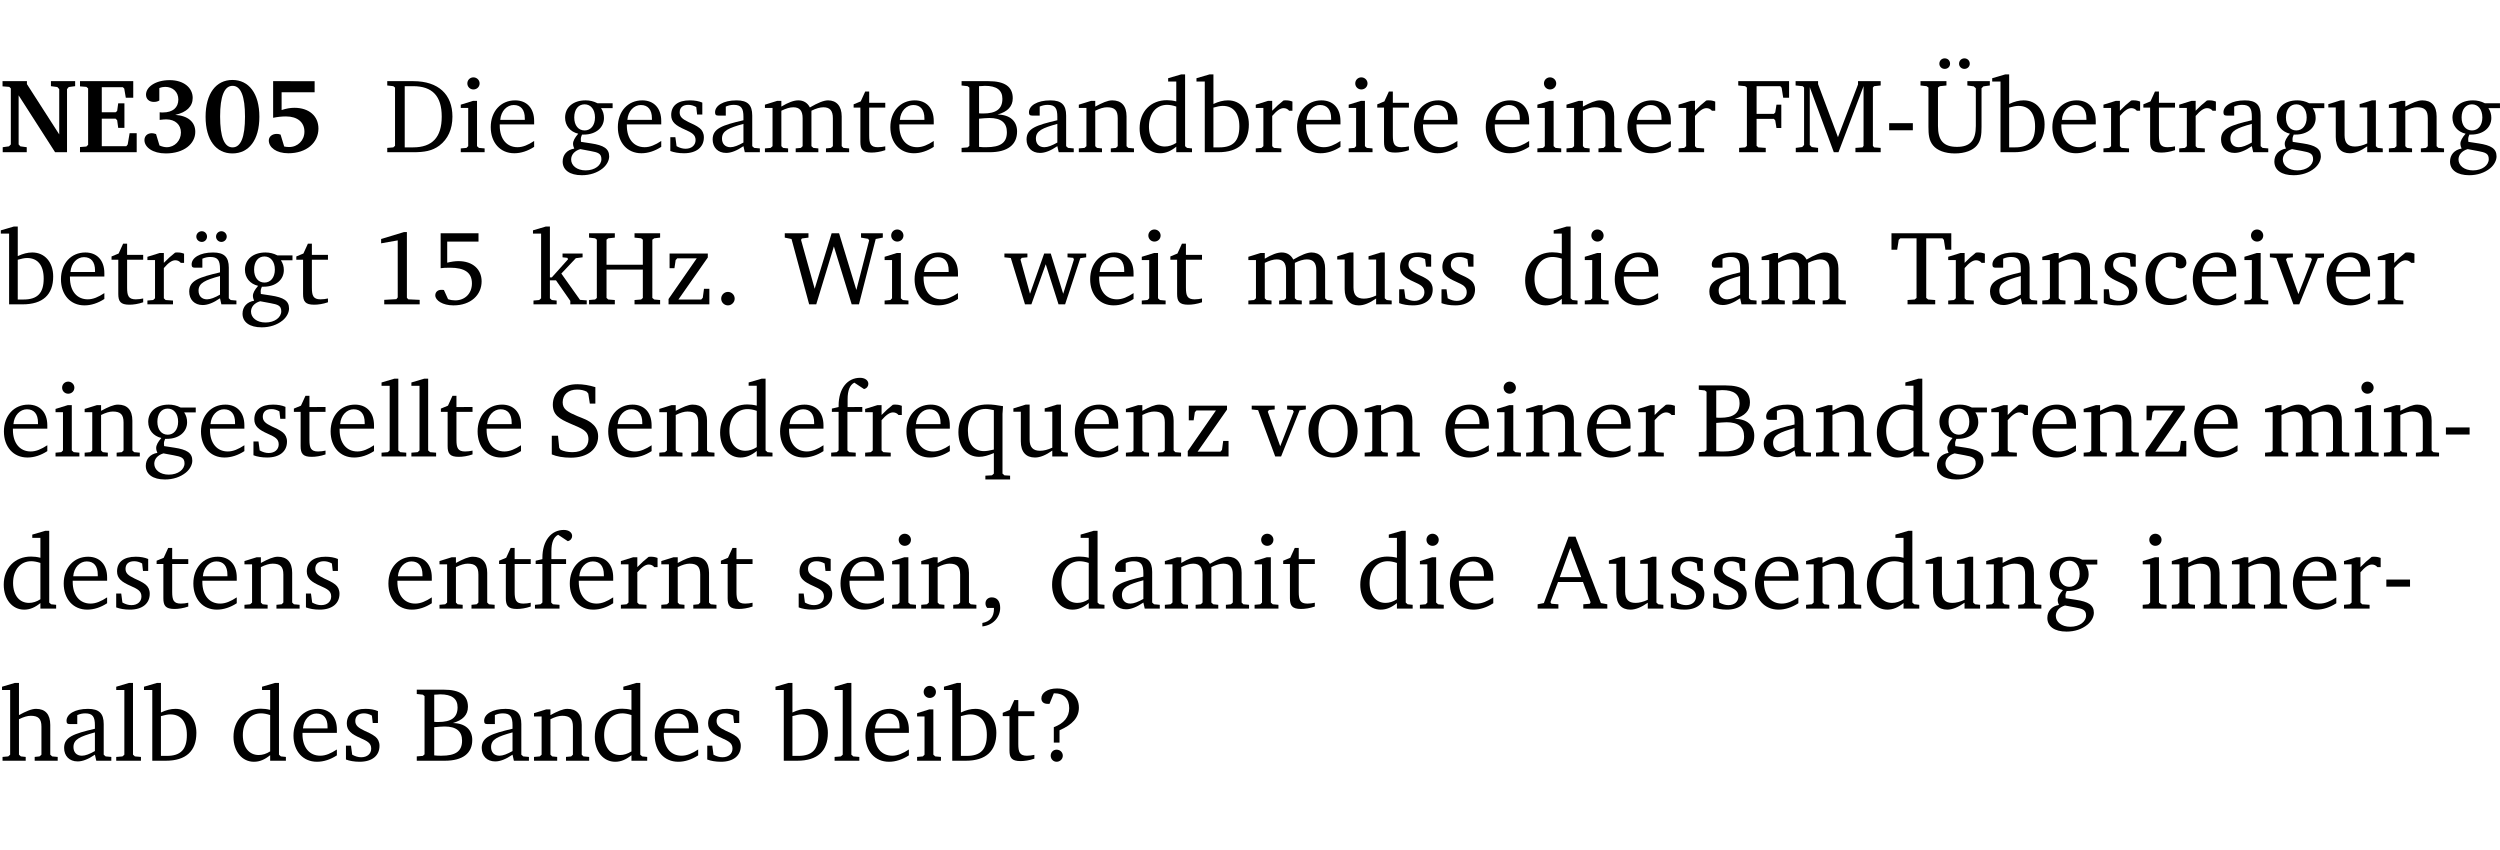 <?xml version="1.0" encoding="UTF-8" standalone="no"?>
<svg
   width="225.934pt"
   height="76.83pt"
   viewBox="0 0 225.934 76.83"
   version="1.2"
   id="svg607"
   sodipodi:docname="a950448ae1b8.pdf"
   xmlns:inkscape="http://www.inkscape.org/namespaces/inkscape"
   xmlns:sodipodi="http://sodipodi.sourceforge.net/DTD/sodipodi-0.dtd"
   xmlns:xlink="http://www.w3.org/1999/xlink"
   xmlns="http://www.w3.org/2000/svg"
   xmlns:svg="http://www.w3.org/2000/svg">
  <sodipodi:namedview
     id="namedview609"
     pagecolor="#ffffff"
     bordercolor="#000000"
     borderopacity="0.25"
     inkscape:showpageshadow="2"
     inkscape:pageopacity="0.0"
     inkscape:pagecheckerboard="0"
     inkscape:deskcolor="#d1d1d1"
     inkscape:document-units="pt" />
  <defs
     id="defs142">
    <g
       id="g140">
      <symbol
         overflow="visible"
         id="glyph0-0">
        <path
           style="stroke:none"
           d=""
           id="path2" />
      </symbol>
      <symbol
         overflow="visible"
         id="glyph0-1">
        <path
           style="stroke:none"
           d="M 0.25,0 H 2.422 V -0.453 L 1.844,-0.531 1.688,-0.703 v -4.438 L 4.984,0 H 6.062 v -5.703 l 0.156,-0.188 0.578,-0.078 v -0.453 h -2.188 v 0.453 l 0.578,0.078 0.172,0.188 v 4.094 L 2.438,-6.156 V -6.422 H 0.234 v 0.469 l 0.609,0.047 0.141,0.141 v 5.062 L 0.812,-0.531 0.25,-0.453 Z m 0,0"
           id="path5" />
      </symbol>
      <symbol
         overflow="visible"
         id="glyph0-2">
        <path
           style="stroke:none"
           d="m 0.281,0 h 5.125 V -1.719 H 4.766 l -0.172,1.016 -0.125,0.156 H 2.25 V -3.031 H 3.5 l 0.141,0.141 0.094,0.688 h 0.562 v -2.219 h -0.562 l -0.094,0.688 L 3.5,-3.609 H 2.25 V -5.875 h 1.906 l 0.125,0.125 0.141,0.828 H 5.094 v -1.5 h -4.812 v 0.469 l 0.578,0.047 0.156,0.141 v 5.094 l -0.156,0.156 -0.578,0.047 z m 0,0"
           id="path8" />
      </symbol>
      <symbol
         overflow="visible"
         id="glyph0-3">
        <path
           style="stroke:none"
           d="m 3.188,-3.375 c 1.047,-0.234 1.578,-0.781 1.578,-1.531 0,-0.922 -0.812,-1.609 -2.078,-1.609 -1.297,0 -2.141,0.625 -2.141,1.312 0,0.391 0.281,0.656 0.703,0.656 0.188,0 0.344,-0.031 0.5,-0.125 v -1.125 C 1.938,-5.875 2.125,-5.906 2.281,-5.906 c 0.703,0 1.188,0.469 1.188,1.141 0,0.734 -0.5,1.172 -1.406,1.172 -0.078,0 -0.172,0 -0.281,-0.016 v 0.688 C 2.047,-2.953 2.25,-2.969 2.375,-2.969 c 0.812,0 1.328,0.484 1.328,1.188 0,0.734 -0.562,1.328 -1.281,1.328 -0.188,0 -0.406,-0.047 -0.656,-0.156 l -0.312,-1.031 C 1.312,-1.688 1.188,-1.719 1.078,-1.719 c -0.406,0 -0.672,0.25 -0.672,0.625 0,0.641 0.75,1.203 1.922,1.203 C 3.984,0.109 5,-0.766 5,-1.844 5,-2.719 4.359,-3.297 3.188,-3.375 Z m 0,0"
           id="path11" />
      </symbol>
      <symbol
         overflow="visible"
         id="glyph0-4">
        <path
           style="stroke:none"
           d="m 2.797,-6.531 c -1.469,0 -2.422,1.219 -2.422,3.328 0,2.109 0.953,3.312 2.422,3.312 1.484,0 2.438,-1.203 2.438,-3.312 0,-2.109 -0.953,-3.328 -2.438,-3.328 z M 2.812,-6 c 0.75,0 1.125,0.938 1.125,2.781 0,1.859 -0.375,2.781 -1.125,2.781 -0.75,0 -1.125,-0.938 -1.125,-2.797 C 1.688,-5.078 2.078,-6 2.812,-6 Z m 0,0"
           id="path14" />
      </symbol>
      <symbol
         overflow="visible"
         id="glyph0-5">
        <path
           style="stroke:none"
           d="m 0.922,-6.422 v 3.312 c 0.375,-0.078 0.766,-0.125 1.156,-0.125 1.047,0 1.672,0.531 1.672,1.375 0,0.797 -0.609,1.391 -1.375,1.391 -0.156,0 -0.297,-0.016 -0.453,-0.047 L 1.594,-1.594 c -0.125,-0.047 -0.25,-0.062 -0.344,-0.062 -0.438,0 -0.719,0.266 -0.719,0.594 0,0.625 0.672,1.156 1.766,1.156 1.641,0 2.719,-0.953 2.719,-2.234 0,-1.125 -0.844,-1.875 -2.172,-1.875 -0.359,0 -0.734,0.062 -1.156,0.203 v -1.609 h 2.984 v -1 z m 0,0"
           id="path17" />
      </symbol>
      <symbol
         overflow="visible"
         id="glyph1-0">
        <path
           style="stroke:none"
           d=""
           id="path20" />
      </symbol>
      <symbol
         overflow="visible"
         id="glyph1-1">
        <path
           style="stroke:none"
           d="M 2.672,-6.422 H 0.312 v 0.391 l 0.547,0.062 0.156,0.125 v 5.266 L 0.859,-0.438 0.312,-0.391 V 0 h 2.359 c 0.969,0 1.688,-0.109 2.344,-0.594 0.781,-0.594 1.188,-1.484 1.188,-2.625 0,-2 -1.266,-3.203 -3.531,-3.203 z m -0.781,0.453 h 0.75 c 1.75,0 2.594,0.891 2.594,2.75 0,1.859 -0.844,2.781 -2.594,2.781 h -0.75 z m 0,0"
           id="path23" />
      </symbol>
      <symbol
         overflow="visible"
         id="glyph1-2">
        <path
           style="stroke:none"
           d="m 1.469,-6.766 c -0.297,0 -0.547,0.234 -0.547,0.547 0,0.312 0.25,0.547 0.547,0.547 0.312,0 0.562,-0.234 0.562,-0.547 0,-0.297 -0.25,-0.547 -0.562,-0.547 z m -0.031,2.125 -1.109,0.344 V -4 H 1 v 3.453 L 0.844,-0.391 0.328,-0.344 V 0 h 2.156 V -0.344 L 1.969,-0.391 1.797,-0.547 v -4.094 z m 0,0"
           id="path26" />
      </symbol>
      <symbol
         overflow="visible"
         id="glyph1-3">
        <path
           style="stroke:none"
           d="m 4.281,-1.016 c -0.547,0.359 -1.016,0.562 -1.5,0.562 -0.969,0 -1.609,-0.734 -1.609,-1.953 0,-0.031 0,-0.078 0,-0.109 H 4.281 c 0,-0.109 0,-0.203 0,-0.297 0,-1.172 -0.672,-1.875 -1.719,-1.875 -1.281,0 -2.203,0.984 -2.203,2.422 0,1.406 0.859,2.359 2.125,2.359 0.609,0 1.219,-0.203 1.797,-0.578 z M 3.438,-2.922 H 1.219 c 0.062,-0.812 0.609,-1.344 1.219,-1.344 0.641,0 1,0.422 1,1.203 0,0.047 0,0.094 0,0.141 z m 0,0"
           id="path29" />
      </symbol>
      <symbol
         overflow="visible"
         id="glyph1-4">
        <path
           style="stroke:none"
           d="M 3.531,-4.422 C 3.172,-4.609 2.812,-4.688 2.453,-4.688 c -1.141,0 -1.859,0.641 -1.859,1.562 0,0.719 0.453,1.281 1.188,1.453 -0.312,0.359 -0.469,0.656 -0.469,0.906 0,0.156 0.047,0.297 0.109,0.438 C 0.766,-0.219 0.375,0.234 0.375,0.844 0.375,1.609 1.016,2.078 2.109,2.078 2.844,2.078 3.5,1.859 4,1.453 4.375,1.141 4.578,0.734 4.578,0.375 c 0,-0.703 -0.5,-1 -1.625,-1.172 L 2.031,-0.938 c 0,-0.109 -0.016,-0.188 -0.016,-0.234 0,-0.141 0.047,-0.297 0.109,-0.422 0.062,0 0.109,0 0.156,0 1.109,0 1.828,-0.641 1.828,-1.5 0,-0.328 -0.078,-0.609 -0.266,-0.891 h 1.047 v -0.438 z m -1.172,0.094 c 0.547,0 0.938,0.453 0.938,1.188 0,0.719 -0.391,1.172 -0.938,1.172 -0.562,0 -0.938,-0.453 -0.938,-1.172 0,-0.734 0.375,-1.188 0.938,-1.188 z M 1.969,-0.281 2.891,-0.109 C 3.562,0.016 3.875,0.109 3.875,0.625 c 0,0.547 -0.578,1.016 -1.422,1.016 -0.797,0 -1.312,-0.438 -1.312,-0.984 0,-0.422 0.297,-0.781 0.828,-0.938 z m 0,0"
           id="path32" />
      </symbol>
      <symbol
         overflow="visible"
         id="glyph1-5">
        <path
           style="stroke:none"
           d="M 3.297,-4.484 C 2.969,-4.625 2.594,-4.688 2.172,-4.688 c -1.094,0 -1.688,0.484 -1.688,1.328 0,0.641 0.422,0.953 1.234,1.312 0.625,0.281 0.969,0.453 0.969,0.953 0,0.453 -0.344,0.781 -0.906,0.781 -0.266,0 -0.531,-0.078 -0.812,-0.234 l -0.109,-0.812 H 0.406 v 1.25 c 0.328,0.125 0.75,0.203 1.234,0.203 1.125,0 1.797,-0.547 1.797,-1.438 0,-0.359 -0.141,-0.641 -0.375,-0.828 -0.312,-0.25 -0.672,-0.391 -1,-0.547 C 1.516,-2.984 1.25,-3.188 1.25,-3.594 c 0,-0.438 0.281,-0.688 0.781,-0.688 0.234,0 0.469,0.062 0.719,0.203 l 0.078,0.672 h 0.469 z m 0,0"
           id="path35" />
      </symbol>
      <symbol
         overflow="visible"
         id="glyph1-6">
        <path
           style="stroke:none"
           d="M 3.188,-0.547 3.312,0 H 4.672 V -0.344 L 4.156,-0.391 3.984,-0.547 V -3.312 c 0,-0.969 -0.422,-1.375 -1.422,-1.375 -1.203,0 -1.938,0.484 -1.938,1.078 0,0.219 0.078,0.297 0.297,0.297 H 1.594 V -4.125 c 0.25,-0.109 0.484,-0.156 0.719,-0.156 0.688,0 0.875,0.328 0.875,1.078 v 0.312 C 1.281,-2.438 0.406,-2.156 0.406,-1.156 c 0,0.719 0.469,1.219 1.219,1.219 0.453,0 0.969,-0.203 1.562,-0.609 z m 0,-0.328 C 2.719,-0.609 2.328,-0.453 2.016,-0.453 1.531,-0.453 1.25,-0.766 1.25,-1.234 1.25,-1.938 1.844,-2.188 3.188,-2.562 Z m 0,0"
           id="path38" />
      </symbol>
      <symbol
         overflow="visible"
         id="glyph1-7">
        <path
           style="stroke:none"
           d="M 4.344,-4.047 C 4.125,-4.469 3.766,-4.688 3.297,-4.688 c -0.406,0 -0.906,0.188 -1.531,0.562 v -0.516 h -0.375 L 0.281,-4.297 V -4 h 0.688 v 3.453 L 0.797,-0.391 0.281,-0.344 V 0 H 2.375 V -0.344 L 1.922,-0.391 1.766,-0.547 V -3.75 C 2.188,-3.953 2.531,-4.062 2.844,-4.062 c 0.578,0 0.844,0.312 0.844,0.984 v 2.531 L 3.531,-0.391 3.062,-0.344 V 0 H 5.109 V -0.344 L 4.656,-0.391 4.484,-0.547 V -3.75 c 0.406,-0.203 0.781,-0.312 1.078,-0.312 0.594,0 0.859,0.312 0.859,0.984 v 2.531 L 6.25,-0.391 5.797,-0.344 V 0 h 2.094 V -0.344 L 7.375,-0.391 7.219,-0.547 v -2.688 c 0,-0.953 -0.484,-1.453 -1.234,-1.453 -0.375,0 -0.922,0.219 -1.641,0.641 z m 0,0"
           id="path41" />
      </symbol>
      <symbol
         overflow="visible"
         id="glyph1-8">
        <path
           style="stroke:none"
           d="m 0.844,-4.031 v 3.094 c 0,0.672 0.203,0.969 1,0.969 0.359,0 0.797,-0.062 1.25,-0.219 v -0.344 c -0.219,0.047 -0.438,0.078 -0.672,0.078 -0.656,0 -0.781,-0.328 -0.781,-1.047 V -4.031 H 3.094 v -0.438 H 1.641 V -5.484 H 1.281 L 0.875,-4.594 0.234,-4.328 v 0.297 z m 0,0"
           id="path44" />
      </symbol>
      <symbol
         overflow="visible"
         id="glyph1-9">
        <path
           style="stroke:none"
           d="m 0.312,-6.422 v 0.391 l 0.547,0.062 0.156,0.125 v 5.266 L 0.859,-0.438 0.312,-0.391 V 0 h 2.531 c 1.625,0 2.484,-0.672 2.484,-1.875 0,-0.938 -0.641,-1.516 -1.766,-1.531 0.906,-0.25 1.375,-0.734 1.375,-1.469 0,-1.047 -0.719,-1.547 -2.188,-1.547 z m 1.578,2.906 V -5.969 C 2.125,-5.969 2.297,-6 2.422,-6 3.484,-6 4,-5.609 4,-4.828 4,-3.906 3.438,-3.5 2.25,-3.5 c -0.125,0 -0.234,0 -0.359,-0.016 z m 0,3.031 V -3.031 c 0.359,-0.031 0.688,-0.062 0.938,-0.062 1.047,0 1.578,0.422 1.578,1.281 0,0.969 -0.594,1.359 -1.875,1.359 -0.203,0 -0.422,0 -0.641,-0.031 z m 0,0"
           id="path47" />
      </symbol>
      <symbol
         overflow="visible"
         id="glyph1-10">
        <path
           style="stroke:none"
           d="M 0.281,0 H 2.375 V -0.344 L 1.922,-0.391 1.766,-0.547 V -3.75 c 0.406,-0.203 0.766,-0.312 1.062,-0.312 0.703,0 0.969,0.281 0.969,0.984 v 2.531 l -0.156,0.156 -0.469,0.047 V 0 h 2.094 V -0.344 L 4.75,-0.391 4.594,-0.547 v -2.688 c 0,-0.969 -0.469,-1.453 -1.297,-1.453 -0.406,0 -0.891,0.219 -1.531,0.562 v -0.516 h -0.375 L 0.281,-4.297 V -4 h 0.688 v 3.453 L 0.797,-0.391 0.281,-0.344 Z m 0,0"
           id="path50" />
      </symbol>
      <symbol
         overflow="visible"
         id="glyph1-11">
        <path
           style="stroke:none"
           d="M 3.656,-6.391 V -4.594 C 3.359,-4.672 3.078,-4.703 2.812,-4.703 c -1.453,0 -2.469,1.016 -2.469,2.547 0,1.344 0.797,2.25 1.844,2.25 0.531,0 0.984,-0.203 1.469,-0.594 V 0 H 5.078 V -0.344 L 4.625,-0.391 4.453,-0.547 V -7.031 H 4.094 L 2.922,-6.688 v 0.297 z m 0,5.547 C 3.312,-0.625 2.969,-0.516 2.625,-0.516 c -0.859,0 -1.438,-0.672 -1.438,-1.797 0,-1.203 0.672,-1.969 1.641,-1.969 0.219,0 0.516,0.047 0.828,0.156 z m 0,0"
           id="path53" />
      </symbol>
      <symbol
         overflow="visible"
         id="glyph1-12">
        <path
           style="stroke:none"
           d="M 1.25,-7.031 0.078,-6.688 v 0.297 h 0.75 V 0 h 1.219 C 3.875,0 4.812,-0.875 4.812,-2.516 4.812,-3.812 4.047,-4.688 2.922,-4.688 c -0.422,0 -0.844,0.109 -1.312,0.328 V -7.031 Z M 1.609,-0.438 V -4.031 C 1.938,-4.125 2.219,-4.188 2.453,-4.188 c 0.953,0 1.5,0.656 1.5,1.859 0,1.312 -0.562,1.891 -1.812,1.891 -0.047,0 -0.234,0 -0.531,0 z m 0,0"
           id="path56" />
      </symbol>
      <symbol
         overflow="visible"
         id="glyph1-13">
        <path
           style="stroke:none"
           d="m 0.281,0 h 2.312 V -0.344 L 1.922,-0.391 1.766,-0.547 V -3.281 c 0.391,-0.453 0.719,-0.703 1.031,-0.703 0.203,0 0.375,0.078 0.5,0.234 H 3.594 V -4.578 C 3.391,-4.656 3.219,-4.688 3.016,-4.688 c -0.078,0 -0.156,0 -0.234,0.016 C 2.438,-4.406 2.094,-4.094 1.766,-3.75 v -0.891 h -0.375 L 0.281,-4.297 V -4 h 0.688 v 3.453 L 0.797,-0.391 0.281,-0.344 Z m 0,0"
           id="path59" />
      </symbol>
      <symbol
         overflow="visible"
         id="glyph1-14">
        <path
           style="stroke:none"
           d="M 0.312,0 H 2.719 V -0.391 L 2.047,-0.438 1.891,-0.578 v -2.438 h 1.562 L 3.578,-2.875 3.688,-2.188 H 4.125 V -4.297 H 3.688 l -0.109,0.703 -0.125,0.125 h -1.562 v -2.5 H 4.031 l 0.125,0.141 0.141,0.906 h 0.531 v -1.5 h -4.594 v 0.391 l 0.625,0.062 0.156,0.125 v 5.266 L 0.859,-0.438 0.312,-0.391 Z m 0,0"
           id="path62" />
      </symbol>
      <symbol
         overflow="visible"
         id="glyph1-15">
        <path
           style="stroke:none"
           d="M 0.297,0 H 2.312 V -0.391 L 1.734,-0.469 1.562,-0.656 V -5.875 L 3.734,0 H 4.156 l 2.266,-5.969 v 5.391 L 6.328,-0.438 5.688,-0.391 V 0 H 7.969 V -0.391 L 7.375,-0.438 7.266,-0.578 V -5.844 L 7.375,-5.969 7.969,-6.031 V -6.422 H 5.922 V -6.125 L 4.109,-1.359 2.312,-6.156 V -6.422 H 0.281 v 0.391 l 0.641,0.062 0.125,0.125 v 5.188 L 0.875,-0.469 0.297,-0.391 Z m 0,0"
           id="path65" />
      </symbol>
      <symbol
         overflow="visible"
         id="glyph1-16">
        <path
           style="stroke:none"
           d="m 0.453,-2.625 v 0.641 H 2.594 V -2.625 Z m 0,0"
           id="path68" />
      </symbol>
      <symbol
         overflow="visible"
         id="glyph1-17">
        <path
           style="stroke:none"
           d="m 0.234,-6.422 v 0.391 l 0.547,0.062 0.172,0.125 v 3.547 c 0,0.703 0.047,1.234 0.422,1.688 0.359,0.438 1.062,0.719 1.969,0.719 0.906,0 1.625,-0.281 1.984,-0.719 C 5.703,-1.062 5.75,-1.594 5.75,-2.297 V -5.781 L 5.922,-5.953 6.5,-6.031 V -6.422 H 4.469 v 0.391 l 0.578,0.078 0.188,0.172 V -2.375 c 0,1.297 -0.5,1.891 -1.703,1.891 -1.234,0 -1.719,-0.594 -1.719,-1.891 v -3.469 l 0.172,-0.125 0.594,-0.062 v -0.391 z m 2.188,-2.062 C 2.156,-8.484 1.938,-8.281 1.938,-8 c 0,0.266 0.219,0.469 0.484,0.469 0.281,0 0.484,-0.203 0.484,-0.469 0,-0.281 -0.203,-0.484 -0.484,-0.484 z m 1.781,0 C 3.938,-8.484 3.719,-8.281 3.719,-8 c 0,0.266 0.219,0.469 0.484,0.469 0.266,0 0.484,-0.203 0.484,-0.469 0,-0.281 -0.219,-0.484 -0.484,-0.484 z m 0,0"
           id="path71" />
      </symbol>
      <symbol
         overflow="visible"
         id="glyph1-18">
        <path
           style="stroke:none"
           d="M 1.359,-4.688 0.25,-4.344 v 0.297 H 0.922 V -1.375 c 0,0.969 0.469,1.469 1.281,1.469 0.469,0 0.984,-0.219 1.562,-0.625 V 0 h 1.406 V -0.344 L 4.719,-0.391 4.547,-0.547 V -4.688 H 4.188 l -1.109,0.344 v 0.297 h 0.688 v 3.25 C 3.359,-0.609 3,-0.516 2.656,-0.516 c -0.641,0 -0.938,-0.328 -0.938,-1.016 V -4.688 Z m 0,0"
           id="path74" />
      </symbol>
      <symbol
         overflow="visible"
         id="glyph1-19">
        <path
           style="stroke:none"
           d="M 3.188,-0.547 3.312,0 H 4.672 V -0.344 L 4.156,-0.391 3.984,-0.547 V -3.312 c 0,-0.969 -0.422,-1.375 -1.422,-1.375 -1.203,0 -1.938,0.484 -1.938,1.078 0,0.219 0.078,0.297 0.297,0.297 H 1.594 V -4.125 c 0.25,-0.109 0.484,-0.156 0.719,-0.156 0.688,0 0.875,0.328 0.875,1.078 v 0.312 C 1.281,-2.438 0.406,-2.156 0.406,-1.156 c 0,0.719 0.469,1.219 1.219,1.219 0.453,0 0.969,-0.203 1.562,-0.609 z m 0,-0.328 C 2.719,-0.609 2.328,-0.453 2.016,-0.453 1.531,-0.453 1.25,-0.766 1.25,-1.234 1.25,-1.938 1.844,-2.188 3.188,-2.562 Z M 1.547,-6.609 c -0.281,0 -0.5,0.219 -0.5,0.484 0,0.266 0.219,0.484 0.5,0.484 0.266,0 0.469,-0.219 0.469,-0.484 0,-0.266 -0.203,-0.484 -0.469,-0.484 z m 1.766,0 c -0.266,0 -0.484,0.219 -0.484,0.484 0,0.266 0.219,0.484 0.484,0.484 0.266,0 0.484,-0.219 0.484,-0.484 0,-0.266 -0.219,-0.484 -0.484,-0.484 z m 0,0"
           id="path77" />
      </symbol>
      <symbol
         overflow="visible"
         id="glyph1-20">
        <path
           style="stroke:none"
           d="m 2.969,-6.531 -2.062,0.625 v 0.391 l 1.5,-0.266 V -0.625 l -0.125,0.156 -1.094,0.062 V 0 h 3.203 v -0.406 l -1.031,-0.047 -0.125,-0.141 v -5.938 z m 0,0"
           id="path80" />
      </symbol>
      <symbol
         overflow="visible"
         id="glyph1-21">
        <path
           style="stroke:none"
           d="m 0.969,-6.422 v 3.156 C 1.172,-3.297 1.453,-3.312 1.812,-3.312 c 1.328,0 1.984,0.438 1.984,1.422 0,0.891 -0.609,1.531 -1.516,1.531 -0.203,0 -0.422,-0.031 -0.641,-0.109 l -0.375,-0.828 C 1.172,-1.312 1.094,-1.312 1.031,-1.312 c -0.328,0 -0.547,0.203 -0.547,0.5 0,0.453 0.656,0.906 1.641,0.906 1.562,0 2.547,-0.938 2.547,-2.172 0,-1.094 -0.812,-1.828 -2.094,-1.828 -0.297,0 -0.641,0.047 -1.016,0.141 v -1.906 h 2.828 v -0.75 z m 0,0"
           id="path83" />
      </symbol>
      <symbol
         overflow="visible"
         id="glyph1-22">
        <path
           style="stroke:none"
           d="m 0.234,0 h 2.094 v -0.344 l -0.438,-0.047 -0.172,-0.156 v -1.625 H 2.266 L 3.562,-0.312 V 0 H 5.047 V -0.359 L 4.438,-0.406 2.75,-2.781 4.062,-4.172 4.672,-4.25 v -0.344 h -1.812 V -4.25 l 0.438,0.047 0.062,0.125 -1.469,1.641 H 1.719 v -4.594 h -0.375 L 0.188,-6.688 v 0.297 h 0.734 v 5.844 L 0.75,-0.391 0.234,-0.344 Z m 0,0"
           id="path86" />
      </symbol>
      <symbol
         overflow="visible"
         id="glyph1-23">
        <path
           style="stroke:none"
           d="m 0.312,-6.422 v 0.391 l 0.547,0.062 0.156,0.125 v 5.266 L 0.859,-0.438 0.312,-0.391 V 0 H 2.641 V -0.391 L 2.047,-0.438 1.891,-0.578 v -2.562 h 3.281 v 2.562 L 5.016,-0.438 4.422,-0.391 V 0 h 2.312 V -0.391 L 6.203,-0.438 6.031,-0.578 V -5.844 l 0.172,-0.125 0.531,-0.062 v -0.391 h -2.312 v 0.391 l 0.594,0.062 0.156,0.125 v 2.266 H 1.891 V -5.844 l 0.156,-0.125 0.594,-0.062 v -0.391 z m 0,0"
           id="path89" />
      </symbol>
      <symbol
         overflow="visible"
         id="glyph1-24">
        <path
           style="stroke:none"
           d="M 0.438,0 H 4.125 V -1.406 H 3.641 L 3.531,-0.594 3.391,-0.438 h -2.062 l 2.656,-3.797 V -4.594 H 0.531 v 1.328 h 0.438 L 1.078,-4 1.219,-4.156 H 2.984 L 0.438,-0.484 Z m 0,0"
           id="path92" />
      </symbol>
      <symbol
         overflow="visible"
         id="glyph1-25">
        <path
           style="stroke:none"
           d="M 1.328,-1.125 C 1,-1.125 0.719,-0.859 0.719,-0.516 0.719,-0.172 1,0.094 1.328,0.094 1.656,0.094 1.938,-0.188 1.938,-0.516 1.938,-0.859 1.656,-1.125 1.328,-1.125 Z m 0,0"
           id="path95" />
      </symbol>
      <symbol
         overflow="visible"
         id="glyph1-26">
        <path
           style="stroke:none"
           d="M 2.203,0 H 2.844 L 4.438,-5.234 6.047,0 h 0.656 l 1.516,-5.906 0.641,-0.125 v -0.391 h -1.969 v 0.391 l 0.641,0.109 0.094,0.141 -1.156,4.484 -1.562,-5.125 H 4.234 l -1.531,5.016 -1.234,-4.422 0.078,-0.125 0.594,-0.078 V -6.422 H 0 v 0.391 l 0.609,0.125 z m 0,0"
           id="path98" />
      </symbol>
      <symbol
         overflow="visible"
         id="glyph1-27">
        <path
           style="stroke:none"
           d="M -0.016,-4.594 V -4.25 L 0.562,-4.188 1.844,0 H 2.422 L 3.719,-3.625 4.875,0 H 5.469 L 6.844,-4.172 7.375,-4.25 V -4.594 H 5.688 V -4.25 l 0.516,0.047 0.062,0.156 -0.969,3.094 -1.125,-3.641 H 3.578 L 2.297,-0.953 1.438,-4.047 1.547,-4.203 2.062,-4.25 v -0.344 z m 0,0"
           id="path101" />
      </symbol>
      <symbol
         overflow="visible"
         id="glyph1-28">
        <path
           style="stroke:none"
           d="M 0.156,-6.422 V -4.938 H 0.672 L 0.812,-5.828 0.953,-5.969 h 1.469 v 5.391 L 2.25,-0.438 1.609,-0.391 V 0 h 2.5 V -0.391 L 3.469,-0.438 3.297,-0.578 V -5.969 h 1.469 l 0.125,0.141 L 5.031,-4.938 H 5.562 v -1.484 z m 0,0"
           id="path104" />
      </symbol>
      <symbol
         overflow="visible"
         id="glyph1-29">
        <path
           style="stroke:none"
           d="m 4.062,-0.406 v -0.5 C 3.656,-0.625 3.266,-0.5 2.844,-0.5 c -0.984,0 -1.625,-0.688 -1.625,-1.875 0,-1.203 0.594,-1.938 1.406,-1.938 0.172,0 0.312,0.047 0.469,0.141 v 0.781 C 3.234,-3.297 3.375,-3.25 3.516,-3.25 c 0.328,0 0.531,-0.203 0.531,-0.516 C 4.047,-4.312 3.531,-4.688 2.625,-4.688 c -1.344,0 -2.266,0.953 -2.266,2.391 0,1.406 0.844,2.359 2.141,2.359 0.516,0 1.031,-0.156 1.562,-0.469 z m 0,0"
           id="path107" />
      </symbol>
      <symbol
         overflow="visible"
         id="glyph1-30">
        <path
           style="stroke:none"
           d="M -0.047,-4.594 V -4.25 L 0.531,-4.188 2.078,0 h 0.531 L 4.281,-4.172 4.844,-4.25 V -4.594 H 3.156 V -4.25 l 0.516,0.047 0.078,0.156 -1.219,3.125 -1.125,-3.125 0.109,-0.156 L 2.031,-4.25 v -0.344 z m 0,0"
           id="path110" />
      </symbol>
      <symbol
         overflow="visible"
         id="glyph1-31">
        <path
           style="stroke:none"
           d="M 0.266,0 H 2.5 V -0.344 L 1.953,-0.391 1.781,-0.547 V -7.031 H 1.422 l -1.156,0.344 v 0.297 H 1 v 5.844 l -0.172,0.156 -0.562,0.047 z m 0,0"
           id="path113" />
      </symbol>
      <symbol
         overflow="visible"
         id="glyph1-32">
        <path
           style="stroke:none"
           d="m 0.578,-0.188 c 0.438,0.188 1.031,0.297 1.719,0.297 1.531,0 2.469,-0.781 2.469,-1.922 0,-0.422 -0.141,-0.766 -0.422,-1.047 -0.438,-0.438 -0.953,-0.578 -1.438,-0.781 -0.875,-0.375 -1.344,-0.609 -1.344,-1.25 0,-0.703 0.5,-1.156 1.312,-1.156 0.328,0 0.609,0.062 0.859,0.188 L 3.875,-5.688 4.016,-4.781 h 0.5 V -6.266 C 3.953,-6.438 3.406,-6.531 2.891,-6.531 c -1.359,0 -2.219,0.75 -2.219,1.844 0,0.922 0.562,1.281 1.625,1.734 1.047,0.453 1.594,0.625 1.594,1.406 0,0.672 -0.516,1.156 -1.438,1.156 -0.438,0 -0.797,-0.078 -1.078,-0.219 L 1.25,-0.781 1.141,-1.875 h -0.562 z m 0,0"
           id="path116" />
      </symbol>
      <symbol
         overflow="visible"
         id="glyph1-33">
        <path
           style="stroke:none"
           d="M 0.281,0 H 2.5 V -0.344 L 1.906,-0.391 1.75,-0.547 V -4.031 h 1.344 v -0.438 H 1.766 v -0.703 c 0,-0.797 0.203,-1.297 0.609,-1.5 L 3.25,-6.094 c 0.25,-0.062 0.391,-0.25 0.391,-0.469 0,-0.312 -0.297,-0.547 -0.75,-0.547 -1.125,0 -1.938,0.938 -1.938,2.531 0,0.031 0,0.062 0,0.109 L 0.344,-4.328 v 0.297 h 0.609 v 3.484 l -0.172,0.156 -0.5,0.047 z m 0,0"
           id="path119" />
      </symbol>
      <symbol
         overflow="visible"
         id="glyph1-34">
        <path
           style="stroke:none"
           d="m 4.391,-4.547 c -0.516,-0.094 -0.969,-0.156 -1.375,-0.156 -1.641,0 -2.656,0.969 -2.656,2.5 0,1.359 0.766,2.234 1.875,2.234 0.406,0 0.828,-0.125 1.328,-0.344 v 1.859 l -0.172,0.156 -0.594,0.031 v 0.344 H 5.031 V 1.734 L 4.516,1.703 4.344,1.547 V -3.844 c 0,-0.094 0.031,-0.328 0.047,-0.703 z M 3.562,-4.188 v 3.562 c -0.391,0.094 -0.672,0.141 -0.891,0.141 -0.906,0 -1.453,-0.656 -1.453,-1.844 0,-1.234 0.625,-1.969 1.609,-1.969 0.203,0 0.438,0.047 0.734,0.109 z m 0,0"
           id="path122" />
      </symbol>
      <symbol
         overflow="visible"
         id="glyph1-35">
        <path
           style="stroke:none"
           d="m 2.578,-4.688 c -1.297,0 -2.219,0.953 -2.219,2.391 0,1.406 0.938,2.391 2.219,2.391 1.281,0 2.219,-0.984 2.219,-2.391 0,-1.422 -0.938,-2.391 -2.219,-2.391 z m 0,0.406 c 0.766,0 1.328,0.75 1.328,1.984 0,1.234 -0.562,1.969 -1.328,1.969 -0.766,0 -1.328,-0.75 -1.328,-1.969 0,-1.25 0.547,-1.984 1.328,-1.984 z m 0,0"
           id="path125" />
      </symbol>
      <symbol
         overflow="visible"
         id="glyph1-36">
        <path
           style="stroke:none"
           d="m 0.375,1.609 c 0.969,-0.094 1.609,-0.844 1.609,-1.672 0,-0.609 -0.281,-0.953 -0.766,-0.953 -0.312,0 -0.562,0.219 -0.562,0.531 0,0.172 0.047,0.297 0.156,0.422 h 0.609 c 0,0.031 0,0.078 0,0.094 0,0.703 -0.344,1.141 -1.047,1.266 z m 0,0"
           id="path128" />
      </symbol>
      <symbol
         overflow="visible"
         id="glyph1-37">
        <path
           style="stroke:none"
           d="m 2.719,-6.5 -2.234,6 -0.562,0.109 V 0 h 1.875 v -0.391 l -0.625,-0.047 -0.094,-0.141 0.688,-1.828 h 2.25 l 0.688,1.828 -0.062,0.141 -0.594,0.047 V 0 H 6.219 V -0.391 L 5.641,-0.5 3.344,-6.5 Z M 2.875,-5.484 3.859,-2.844 h -1.938 z m 0,0"
           id="path131" />
      </symbol>
      <symbol
         overflow="visible"
         id="glyph1-38">
        <path
           style="stroke:none"
           d="M 1.344,-7.031 0.188,-6.688 v 0.297 h 0.734 v 5.844 L 0.75,-0.391 0.234,-0.344 V 0 h 2.094 V -0.344 L 1.891,-0.391 1.719,-0.547 V -3.75 c 0.406,-0.203 0.766,-0.312 1.062,-0.312 0.703,0 0.969,0.281 0.969,0.984 v 2.531 l -0.172,0.156 -0.438,0.047 V 0 H 5.219 v -0.344 l -0.5,-0.047 -0.172,-0.156 v -2.688 c 0,-0.969 -0.453,-1.453 -1.281,-1.453 -0.422,0 -0.906,0.219 -1.547,0.562 v -2.906 z m 0,0"
           id="path134" />
      </symbol>
      <symbol
         overflow="visible"
         id="glyph1-39">
        <path
           style="stroke:none"
           d="m 2.172,-2.75 c 1.172,-0.516 1.75,-1.156 1.75,-2.047 0,-1.031 -0.766,-1.734 -1.984,-1.734 -0.859,0 -1.406,0.406 -1.406,0.891 0,0.312 0.203,0.5 0.562,0.5 0.062,0 0.125,0 0.172,0 L 1.656,-6.094 c 0.031,0 0.031,0 0.062,0 0.844,0 1.328,0.5 1.328,1.344 0,0.797 -0.469,1.375 -1.391,1.719 v 1.391 H 2.172 Z M 1.906,-1 C 1.609,-1 1.375,-0.766 1.375,-0.453 c 0,0.297 0.234,0.547 0.531,0.547 0.312,0 0.562,-0.25 0.562,-0.547 C 2.469,-0.766 2.219,-1 1.906,-1 Z m 0,0"
           id="path137" />
      </symbol>
    </g>
  </defs>
  <g
     id="surface1"
     transform="translate(-46.777,-104.995)">
    <path
       style="fill:none;stroke:#000000;stroke-width:0.01;stroke-linecap:butt;stroke-linejoin:miter;stroke-miterlimit:10;stroke-opacity:0.01"
       d="M 3.4375e-4,-0.001 H 218.27"
       transform="matrix(1,0,0,-1,46.777,104.999)"
       id="path144" />
    <g
       style="fill:#000000;fill-opacity:1"
       id="g156">
      <use
         xlink:href="#glyph0-1"
         x="46.772"
         y="118.752"
         id="use146" />
      <use
         xlink:href="#glyph0-2"
         x="53.725"
         y="118.752"
         id="use148" />
      <use
         xlink:href="#glyph0-3"
         x="59.425"
         y="118.752"
         id="use150" />
      <use
         xlink:href="#glyph0-4"
         x="64.982"
         y="118.752"
         id="use152" />
      <use
         xlink:href="#glyph0-5"
         x="70.539"
         y="118.752"
         id="use154" />
    </g>
    <g
       style="fill:#000000;fill-opacity:1"
       id="g164">
      <use
         xlink:href="#glyph1-1"
         x="81.462"
         y="118.752"
         id="use158" />
      <use
         xlink:href="#glyph1-2"
         x="88.09"
         y="118.752"
         id="use160" />
      <use
         xlink:href="#glyph1-3"
         x="90.768"
         y="118.752"
         id="use162" />
    </g>
    <g
       style="fill:#000000;fill-opacity:1"
       id="g180">
      <use
         xlink:href="#glyph1-4"
         x="97.252"
         y="118.752"
         id="use166" />
      <use
         xlink:href="#glyph1-3"
         x="102.255"
         y="118.752"
         id="use168" />
      <use
         xlink:href="#glyph1-5"
         x="106.951"
         y="118.752"
         id="use170" />
      <use
         xlink:href="#glyph1-6"
         x="110.776"
         y="118.752"
         id="use172" />
      <use
         xlink:href="#glyph1-7"
         x="115.625"
         y="118.752"
         id="use174" />
      <use
         xlink:href="#glyph1-8"
         x="123.688"
         y="118.752"
         id="use176" />
      <use
         xlink:href="#glyph1-3"
         x="126.882"
         y="118.752"
         id="use178" />
    </g>
    <g
       style="fill:#000000;fill-opacity:1"
       id="g202">
      <use
         xlink:href="#glyph1-9"
         x="133.367"
         y="118.752"
         id="use182" />
      <use
         xlink:href="#glyph1-6"
         x="139.144"
         y="118.752"
         id="use184" />
      <use
         xlink:href="#glyph1-10"
         x="143.993"
         y="118.752"
         id="use186" />
      <use
         xlink:href="#glyph1-11"
         x="149.425"
         y="118.752"
         id="use188" />
      <use
         xlink:href="#glyph1-12"
         x="154.829"
         y="118.752"
         id="use190" />
      <use
         xlink:href="#glyph1-13"
         x="159.984"
         y="118.752"
         id="use192" />
      <use
         xlink:href="#glyph1-3"
         x="163.638"
         y="118.752"
         id="use194" />
      <use
         xlink:href="#glyph1-2"
         x="168.334"
         y="118.752"
         id="use196" />
      <use
         xlink:href="#glyph1-8"
         x="171.012"
         y="118.752"
         id="use198" />
      <use
         xlink:href="#glyph1-3"
         x="174.206"
         y="118.752"
         id="use200" />
    </g>
    <g
       style="fill:#000000;fill-opacity:1"
       id="g214">
      <use
         xlink:href="#glyph1-3"
         x="180.691"
         y="118.752"
         id="use204" />
      <use
         xlink:href="#glyph1-2"
         x="185.387"
         y="118.752"
         id="use206" />
      <use
         xlink:href="#glyph1-10"
         x="188.065"
         y="118.752"
         id="use208" />
      <use
         xlink:href="#glyph1-3"
         x="193.497"
         y="118.752"
         id="use210" />
      <use
         xlink:href="#glyph1-13"
         x="198.193"
         y="118.752"
         id="use212" />
    </g>
    <g
       style="fill:#000000;fill-opacity:1"
       id="g244">
      <use
         xlink:href="#glyph1-14"
         x="203.635"
         y="118.752"
         id="use216" />
      <use
         xlink:href="#glyph1-15"
         x="208.771"
         y="118.752"
         id="use218" />
      <use
         xlink:href="#glyph1-16"
         x="217.054"
         y="118.752"
         id="use220" />
      <use
         xlink:href="#glyph1-17"
         x="220.105"
         y="118.752"
         id="use222" />
      <use
         xlink:href="#glyph1-12"
         x="226.742"
         y="118.752"
         id="use224" />
      <use
         xlink:href="#glyph1-3"
         x="231.897"
         y="118.752"
         id="use226" />
      <use
         xlink:href="#glyph1-13"
         x="236.593"
         y="118.752"
         id="use228" />
      <use
         xlink:href="#glyph1-8"
         x="240.247"
         y="118.752"
         id="use230" />
      <use
         xlink:href="#glyph1-13"
         x="243.441"
         y="118.752"
         id="use232" />
      <use
         xlink:href="#glyph1-6"
         x="247.095"
         y="118.752"
         id="use234" />
      <use
         xlink:href="#glyph1-4"
         x="251.944"
         y="118.752"
         id="use236" />
      <use
         xlink:href="#glyph1-18"
         x="256.946"
         y="118.752"
         id="use238" />
      <use
         xlink:href="#glyph1-10"
         x="262.388"
         y="118.752"
         id="use240" />
      <use
         xlink:href="#glyph1-4"
         x="267.82"
         y="118.752"
         id="use242" />
    </g>
    <g
       style="fill:#000000;fill-opacity:1"
       id="g260">
      <use
         xlink:href="#glyph1-12"
         x="46.772"
         y="132.5"
         id="use246" />
      <use
         xlink:href="#glyph1-3"
         x="51.927"
         y="132.5"
         id="use248" />
      <use
         xlink:href="#glyph1-8"
         x="56.623"
         y="132.5"
         id="use250" />
      <use
         xlink:href="#glyph1-13"
         x="59.818"
         y="132.5"
         id="use252" />
      <use
         xlink:href="#glyph1-19"
         x="63.471"
         y="132.5"
         id="use254" />
      <use
         xlink:href="#glyph1-4"
         x="68.32"
         y="132.5"
         id="use256" />
      <use
         xlink:href="#glyph1-8"
         x="73.322"
         y="132.5"
         id="use258" />
    </g>
    <g
       style="fill:#000000;fill-opacity:1"
       id="g266">
      <use
         xlink:href="#glyph1-20"
         x="80.314"
         y="132.5"
         id="use262" />
      <use
         xlink:href="#glyph1-21"
         x="85.631"
         y="132.5"
         id="use264" />
    </g>
    <g
       style="fill:#000000;fill-opacity:1"
       id="g276">
      <use
         xlink:href="#glyph1-22"
         x="94.756"
         y="132.5"
         id="use268" />
      <use
         xlink:href="#glyph1-23"
         x="99.7"
         y="132.5"
         id="use270" />
      <use
         xlink:href="#glyph1-24"
         x="106.759"
         y="132.5"
         id="use272" />
      <use
         xlink:href="#glyph1-25"
         x="111.235"
         y="132.5"
         id="use274" />
    </g>
    <g
       style="fill:#000000;fill-opacity:1"
       id="g280">
      <use
         xlink:href="#glyph1-26"
         x="117.7"
         y="132.5"
         id="use278" />
    </g>
    <g
       style="fill:#000000;fill-opacity:1"
       id="g286">
      <use
         xlink:href="#glyph1-2"
         x="126.394"
         y="132.5"
         id="use282" />
      <use
         xlink:href="#glyph1-3"
         x="129.072"
         y="132.5"
         id="use284" />
    </g>
    <g
       style="fill:#000000;fill-opacity:1"
       id="g296">
      <use
         xlink:href="#glyph1-27"
         x="137.565"
         y="132.5"
         id="use288" />
      <use
         xlink:href="#glyph1-3"
         x="144.939"
         y="132.5"
         id="use290" />
      <use
         xlink:href="#glyph1-2"
         x="149.635"
         y="132.5"
         id="use292" />
      <use
         xlink:href="#glyph1-8"
         x="152.313"
         y="132.5"
         id="use294" />
    </g>
    <g
       style="fill:#000000;fill-opacity:1"
       id="g306">
      <use
         xlink:href="#glyph1-7"
         x="159.314"
         y="132.5"
         id="use298" />
      <use
         xlink:href="#glyph1-18"
         x="167.377"
         y="132.5"
         id="use300" />
      <use
         xlink:href="#glyph1-5"
         x="172.819"
         y="132.5"
         id="use302" />
      <use
         xlink:href="#glyph1-5"
         x="176.644"
         y="132.5"
         id="use304" />
    </g>
    <g
       style="fill:#000000;fill-opacity:1"
       id="g314">
      <use
         xlink:href="#glyph1-11"
         x="184.267"
         y="132.5"
         id="use308" />
      <use
         xlink:href="#glyph1-2"
         x="189.671"
         y="132.5"
         id="use310" />
      <use
         xlink:href="#glyph1-3"
         x="192.349"
         y="132.5"
         id="use312" />
    </g>
    <g
       style="fill:#000000;fill-opacity:1"
       id="g320">
      <use
         xlink:href="#glyph1-6"
         x="200.851"
         y="132.5"
         id="use316" />
      <use
         xlink:href="#glyph1-7"
         x="205.7"
         y="132.5"
         id="use318" />
    </g>
    <g
       style="fill:#000000;fill-opacity:1"
       id="g324">
      <use
         xlink:href="#glyph1-28"
         x="217.56"
         y="132.5"
         id="use322" />
    </g>
    <g
       style="fill:#000000;fill-opacity:1"
       id="g346">
      <use
         xlink:href="#glyph1-13"
         x="222.562"
         y="132.5"
         id="use326" />
      <use
         xlink:href="#glyph1-6"
         x="226.216"
         y="132.5"
         id="use328" />
      <use
         xlink:href="#glyph1-10"
         x="231.065"
         y="132.5"
         id="use330" />
      <use
         xlink:href="#glyph1-5"
         x="236.497"
         y="132.5"
         id="use332" />
      <use
         xlink:href="#glyph1-29"
         x="240.323"
         y="132.5"
         id="use334" />
      <use
         xlink:href="#glyph1-3"
         x="244.588"
         y="132.5"
         id="use336" />
      <use
         xlink:href="#glyph1-2"
         x="249.284"
         y="132.5"
         id="use338" />
      <use
         xlink:href="#glyph1-30"
         x="251.962"
         y="132.5"
         id="use340" />
      <use
         xlink:href="#glyph1-3"
         x="256.687"
         y="132.5"
         id="use342" />
      <use
         xlink:href="#glyph1-13"
         x="261.383"
         y="132.5"
         id="use344" />
    </g>
    <g
       style="fill:#000000;fill-opacity:1"
       id="g372">
      <use
         xlink:href="#glyph1-3"
         x="46.772"
         y="146.249"
         id="use348" />
      <use
         xlink:href="#glyph1-2"
         x="51.468"
         y="146.249"
         id="use350" />
      <use
         xlink:href="#glyph1-10"
         x="54.146"
         y="146.249"
         id="use352" />
      <use
         xlink:href="#glyph1-4"
         x="59.578"
         y="146.249"
         id="use354" />
      <use
         xlink:href="#glyph1-3"
         x="64.581"
         y="146.249"
         id="use356" />
      <use
         xlink:href="#glyph1-5"
         x="69.277"
         y="146.249"
         id="use358" />
      <use
         xlink:href="#glyph1-8"
         x="73.102"
         y="146.249"
         id="use360" />
      <use
         xlink:href="#glyph1-3"
         x="76.297"
         y="146.249"
         id="use362" />
      <use
         xlink:href="#glyph1-31"
         x="80.993"
         y="146.249"
         id="use364" />
      <use
         xlink:href="#glyph1-31"
         x="83.69"
         y="146.249"
         id="use366" />
      <use
         xlink:href="#glyph1-8"
         x="86.387"
         y="146.249"
         id="use368" />
      <use
         xlink:href="#glyph1-3"
         x="89.581"
         y="146.249"
         id="use370" />
    </g>
    <g
       style="fill:#000000;fill-opacity:1"
       id="g400">
      <use
         xlink:href="#glyph1-32"
         x="96.066"
         y="146.249"
         id="use374" />
      <use
         xlink:href="#glyph1-3"
         x="101.384"
         y="146.249"
         id="use376" />
      <use
         xlink:href="#glyph1-10"
         x="106.08"
         y="146.249"
         id="use378" />
      <use
         xlink:href="#glyph1-11"
         x="111.512"
         y="146.249"
         id="use380" />
      <use
         xlink:href="#glyph1-3"
         x="116.916"
         y="146.249"
         id="use382" />
      <use
         xlink:href="#glyph1-33"
         x="121.612"
         y="146.249"
         id="use384" />
      <use
         xlink:href="#glyph1-13"
         x="124.682"
         y="146.249"
         id="use386" />
      <use
         xlink:href="#glyph1-3"
         x="128.335"
         y="146.249"
         id="use388" />
      <use
         xlink:href="#glyph1-34"
         x="133.032"
         y="146.249"
         id="use390" />
      <use
         xlink:href="#glyph1-18"
         x="138.11"
         y="146.249"
         id="use392" />
      <use
         xlink:href="#glyph1-3"
         x="143.552"
         y="146.249"
         id="use394" />
      <use
         xlink:href="#glyph1-10"
         x="148.248"
         y="146.249"
         id="use396" />
      <use
         xlink:href="#glyph1-24"
         x="153.681"
         y="146.249"
         id="use398" />
    </g>
    <g
       style="fill:#000000;fill-opacity:1"
       id="g408">
      <use
         xlink:href="#glyph1-30"
         x="159.945"
         y="146.249"
         id="use402" />
      <use
         xlink:href="#glyph1-35"
         x="164.67"
         y="146.249"
         id="use404" />
      <use
         xlink:href="#glyph1-10"
         x="169.825"
         y="146.249"
         id="use406" />
    </g>
    <g
       style="fill:#000000;fill-opacity:1"
       id="g420">
      <use
         xlink:href="#glyph1-3"
         x="177.046"
         y="146.249"
         id="use410" />
      <use
         xlink:href="#glyph1-2"
         x="181.742"
         y="146.249"
         id="use412" />
      <use
         xlink:href="#glyph1-10"
         x="184.42"
         y="146.249"
         id="use414" />
      <use
         xlink:href="#glyph1-3"
         x="189.852"
         y="146.249"
         id="use416" />
      <use
         xlink:href="#glyph1-13"
         x="194.548"
         y="146.249"
         id="use418" />
    </g>
    <g
       style="fill:#000000;fill-opacity:1"
       id="g442">
      <use
         xlink:href="#glyph1-9"
         x="199.99"
         y="146.249"
         id="use422" />
      <use
         xlink:href="#glyph1-6"
         x="205.767"
         y="146.249"
         id="use424" />
      <use
         xlink:href="#glyph1-10"
         x="210.616"
         y="146.249"
         id="use426" />
      <use
         xlink:href="#glyph1-11"
         x="216.049"
         y="146.249"
         id="use428" />
      <use
         xlink:href="#glyph1-4"
         x="221.453"
         y="146.249"
         id="use430" />
      <use
         xlink:href="#glyph1-13"
         x="226.455"
         y="146.249"
         id="use432" />
      <use
         xlink:href="#glyph1-3"
         x="230.108"
         y="146.249"
         id="use434" />
      <use
         xlink:href="#glyph1-10"
         x="234.804"
         y="146.249"
         id="use436" />
      <use
         xlink:href="#glyph1-24"
         x="240.237"
         y="146.249"
         id="use438" />
      <use
         xlink:href="#glyph1-3"
         x="244.713"
         y="146.249"
         id="use440" />
    </g>
    <g
       style="fill:#000000;fill-opacity:1"
       id="g452">
      <use
         xlink:href="#glyph1-7"
         x="251.197"
         y="146.249"
         id="use444" />
      <use
         xlink:href="#glyph1-2"
         x="259.26"
         y="146.249"
         id="use446" />
      <use
         xlink:href="#glyph1-10"
         x="261.938"
         y="146.249"
         id="use448" />
      <use
         xlink:href="#glyph1-16"
         x="267.37"
         y="146.249"
         id="use450" />
    </g>
    <g
       style="fill:#000000;fill-opacity:1"
       id="g468">
      <use
         xlink:href="#glyph1-11"
         x="46.772"
         y="159.997"
         id="use454" />
      <use
         xlink:href="#glyph1-3"
         x="52.176"
         y="159.997"
         id="use456" />
      <use
         xlink:href="#glyph1-5"
         x="56.872"
         y="159.997"
         id="use458" />
      <use
         xlink:href="#glyph1-8"
         x="60.697"
         y="159.997"
         id="use460" />
      <use
         xlink:href="#glyph1-3"
         x="63.892"
         y="159.997"
         id="use462" />
      <use
         xlink:href="#glyph1-10"
         x="68.588"
         y="159.997"
         id="use464" />
      <use
         xlink:href="#glyph1-5"
         x="74.02"
         y="159.997"
         id="use466" />
    </g>
    <g
       style="fill:#000000;fill-opacity:1"
       id="g486">
      <use
         xlink:href="#glyph1-3"
         x="81.519"
         y="159.997"
         id="use470" />
      <use
         xlink:href="#glyph1-10"
         x="86.215"
         y="159.997"
         id="use472" />
      <use
         xlink:href="#glyph1-8"
         x="91.647"
         y="159.997"
         id="use474" />
      <use
         xlink:href="#glyph1-33"
         x="94.842"
         y="159.997"
         id="use476" />
      <use
         xlink:href="#glyph1-3"
         x="97.912"
         y="159.997"
         id="use478" />
      <use
         xlink:href="#glyph1-13"
         x="102.608"
         y="159.997"
         id="use480" />
      <use
         xlink:href="#glyph1-10"
         x="106.261"
         y="159.997"
         id="use482" />
      <use
         xlink:href="#glyph1-8"
         x="111.694"
         y="159.997"
         id="use484" />
    </g>
    <g
       style="fill:#000000;fill-opacity:1"
       id="g498">
      <use
         xlink:href="#glyph1-5"
         x="118.551"
         y="159.997"
         id="use488" />
      <use
         xlink:href="#glyph1-3"
         x="122.377"
         y="159.997"
         id="use490" />
      <use
         xlink:href="#glyph1-2"
         x="127.073"
         y="159.997"
         id="use492" />
      <use
         xlink:href="#glyph1-10"
         x="129.751"
         y="159.997"
         id="use494" />
      <use
         xlink:href="#glyph1-36"
         x="135.183"
         y="159.997"
         id="use496" />
    </g>
    <g
       style="fill:#000000;fill-opacity:1"
       id="g510">
      <use
         xlink:href="#glyph1-11"
         x="141.515"
         y="159.997"
         id="use500" />
      <use
         xlink:href="#glyph1-6"
         x="146.919"
         y="159.997"
         id="use502" />
      <use
         xlink:href="#glyph1-7"
         x="151.768"
         y="159.997"
         id="use504" />
      <use
         xlink:href="#glyph1-2"
         x="159.83"
         y="159.997"
         id="use506" />
      <use
         xlink:href="#glyph1-8"
         x="162.508"
         y="159.997"
         id="use508" />
    </g>
    <g
       style="fill:#000000;fill-opacity:1"
       id="g518">
      <use
         xlink:href="#glyph1-11"
         x="169.366"
         y="159.997"
         id="use512" />
      <use
         xlink:href="#glyph1-2"
         x="174.77"
         y="159.997"
         id="use514" />
      <use
         xlink:href="#glyph1-3"
         x="177.448"
         y="159.997"
         id="use516" />
    </g>
    <g
       style="fill:#000000;fill-opacity:1"
       id="g540">
      <use
         xlink:href="#glyph1-37"
         x="185.816"
         y="159.997"
         id="use520" />
      <use
         xlink:href="#glyph1-18"
         x="191.928"
         y="159.997"
         id="use522" />
      <use
         xlink:href="#glyph1-5"
         x="197.37"
         y="159.997"
         id="use524" />
      <use
         xlink:href="#glyph1-5"
         x="201.196"
         y="159.997"
         id="use526" />
      <use
         xlink:href="#glyph1-3"
         x="205.021"
         y="159.997"
         id="use528" />
      <use
         xlink:href="#glyph1-10"
         x="209.717"
         y="159.997"
         id="use530" />
      <use
         xlink:href="#glyph1-11"
         x="215.15"
         y="159.997"
         id="use532" />
      <use
         xlink:href="#glyph1-18"
         x="220.554"
         y="159.997"
         id="use534" />
      <use
         xlink:href="#glyph1-10"
         x="225.996"
         y="159.997"
         id="use536" />
      <use
         xlink:href="#glyph1-4"
         x="231.428"
         y="159.997"
         id="use538" />
    </g>
    <g
       style="fill:#000000;fill-opacity:1"
       id="g554">
      <use
         xlink:href="#glyph1-2"
         x="240.093"
         y="159.997"
         id="use542" />
      <use
         xlink:href="#glyph1-10"
         x="242.771"
         y="159.997"
         id="use544" />
      <use
         xlink:href="#glyph1-10"
         x="248.204"
         y="159.997"
         id="use546" />
      <use
         xlink:href="#glyph1-3"
         x="253.636"
         y="159.997"
         id="use548" />
      <use
         xlink:href="#glyph1-13"
         x="258.332"
         y="159.997"
         id="use550" />
      <use
         xlink:href="#glyph1-16"
         x="261.986"
         y="159.997"
         id="use552" />
    </g>
    <g
       style="fill:#000000;fill-opacity:1"
       id="g564">
      <use
         xlink:href="#glyph1-38"
         x="46.772"
         y="173.745"
         id="use556" />
      <use
         xlink:href="#glyph1-6"
         x="52.166"
         y="173.745"
         id="use558" />
      <use
         xlink:href="#glyph1-31"
         x="57.015"
         y="173.745"
         id="use560" />
      <use
         xlink:href="#glyph1-12"
         x="59.712"
         y="173.745"
         id="use562" />
    </g>
    <g
       style="fill:#000000;fill-opacity:1"
       id="g572">
      <use
         xlink:href="#glyph1-11"
         x="67.536"
         y="173.745"
         id="use566" />
      <use
         xlink:href="#glyph1-3"
         x="72.94"
         y="173.745"
         id="use568" />
      <use
         xlink:href="#glyph1-5"
         x="77.636"
         y="173.745"
         id="use570" />
    </g>
    <g
       style="fill:#000000;fill-opacity:1"
       id="g586">
      <use
         xlink:href="#glyph1-9"
         x="84.13"
         y="173.745"
         id="use574" />
      <use
         xlink:href="#glyph1-6"
         x="89.907"
         y="173.745"
         id="use576" />
      <use
         xlink:href="#glyph1-10"
         x="94.756"
         y="173.745"
         id="use578" />
      <use
         xlink:href="#glyph1-11"
         x="100.188"
         y="173.745"
         id="use580" />
      <use
         xlink:href="#glyph1-3"
         x="105.592"
         y="173.745"
         id="use582" />
      <use
         xlink:href="#glyph1-5"
         x="110.288"
         y="173.745"
         id="use584" />
    </g>
    <g
       style="fill:#000000;fill-opacity:1"
       id="g602">
      <use
         xlink:href="#glyph1-12"
         x="116.782"
         y="173.745"
         id="use588" />
      <use
         xlink:href="#glyph1-31"
         x="121.937"
         y="173.745"
         id="use590" />
      <use
         xlink:href="#glyph1-3"
         x="124.634"
         y="173.745"
         id="use592" />
      <use
         xlink:href="#glyph1-2"
         x="129.33"
         y="173.745"
         id="use594" />
      <use
         xlink:href="#glyph1-12"
         x="132.008"
         y="173.745"
         id="use596" />
      <use
         xlink:href="#glyph1-8"
         x="137.163"
         y="173.745"
         id="use598" />
      <use
         xlink:href="#glyph1-39"
         x="140.358"
         y="173.745"
         id="use600" />
    </g>
    <path
       style="fill:none;stroke:#000000;stroke-width:0.01;stroke-linecap:butt;stroke-linejoin:miter;stroke-miterlimit:10;stroke-opacity:0.01"
       d="M 3.4375e-4,-3.125e-4 H 218.27"
       transform="matrix(1,0,0,-1,46.777,181.82)"
       id="path604" />
  </g>
</svg>

